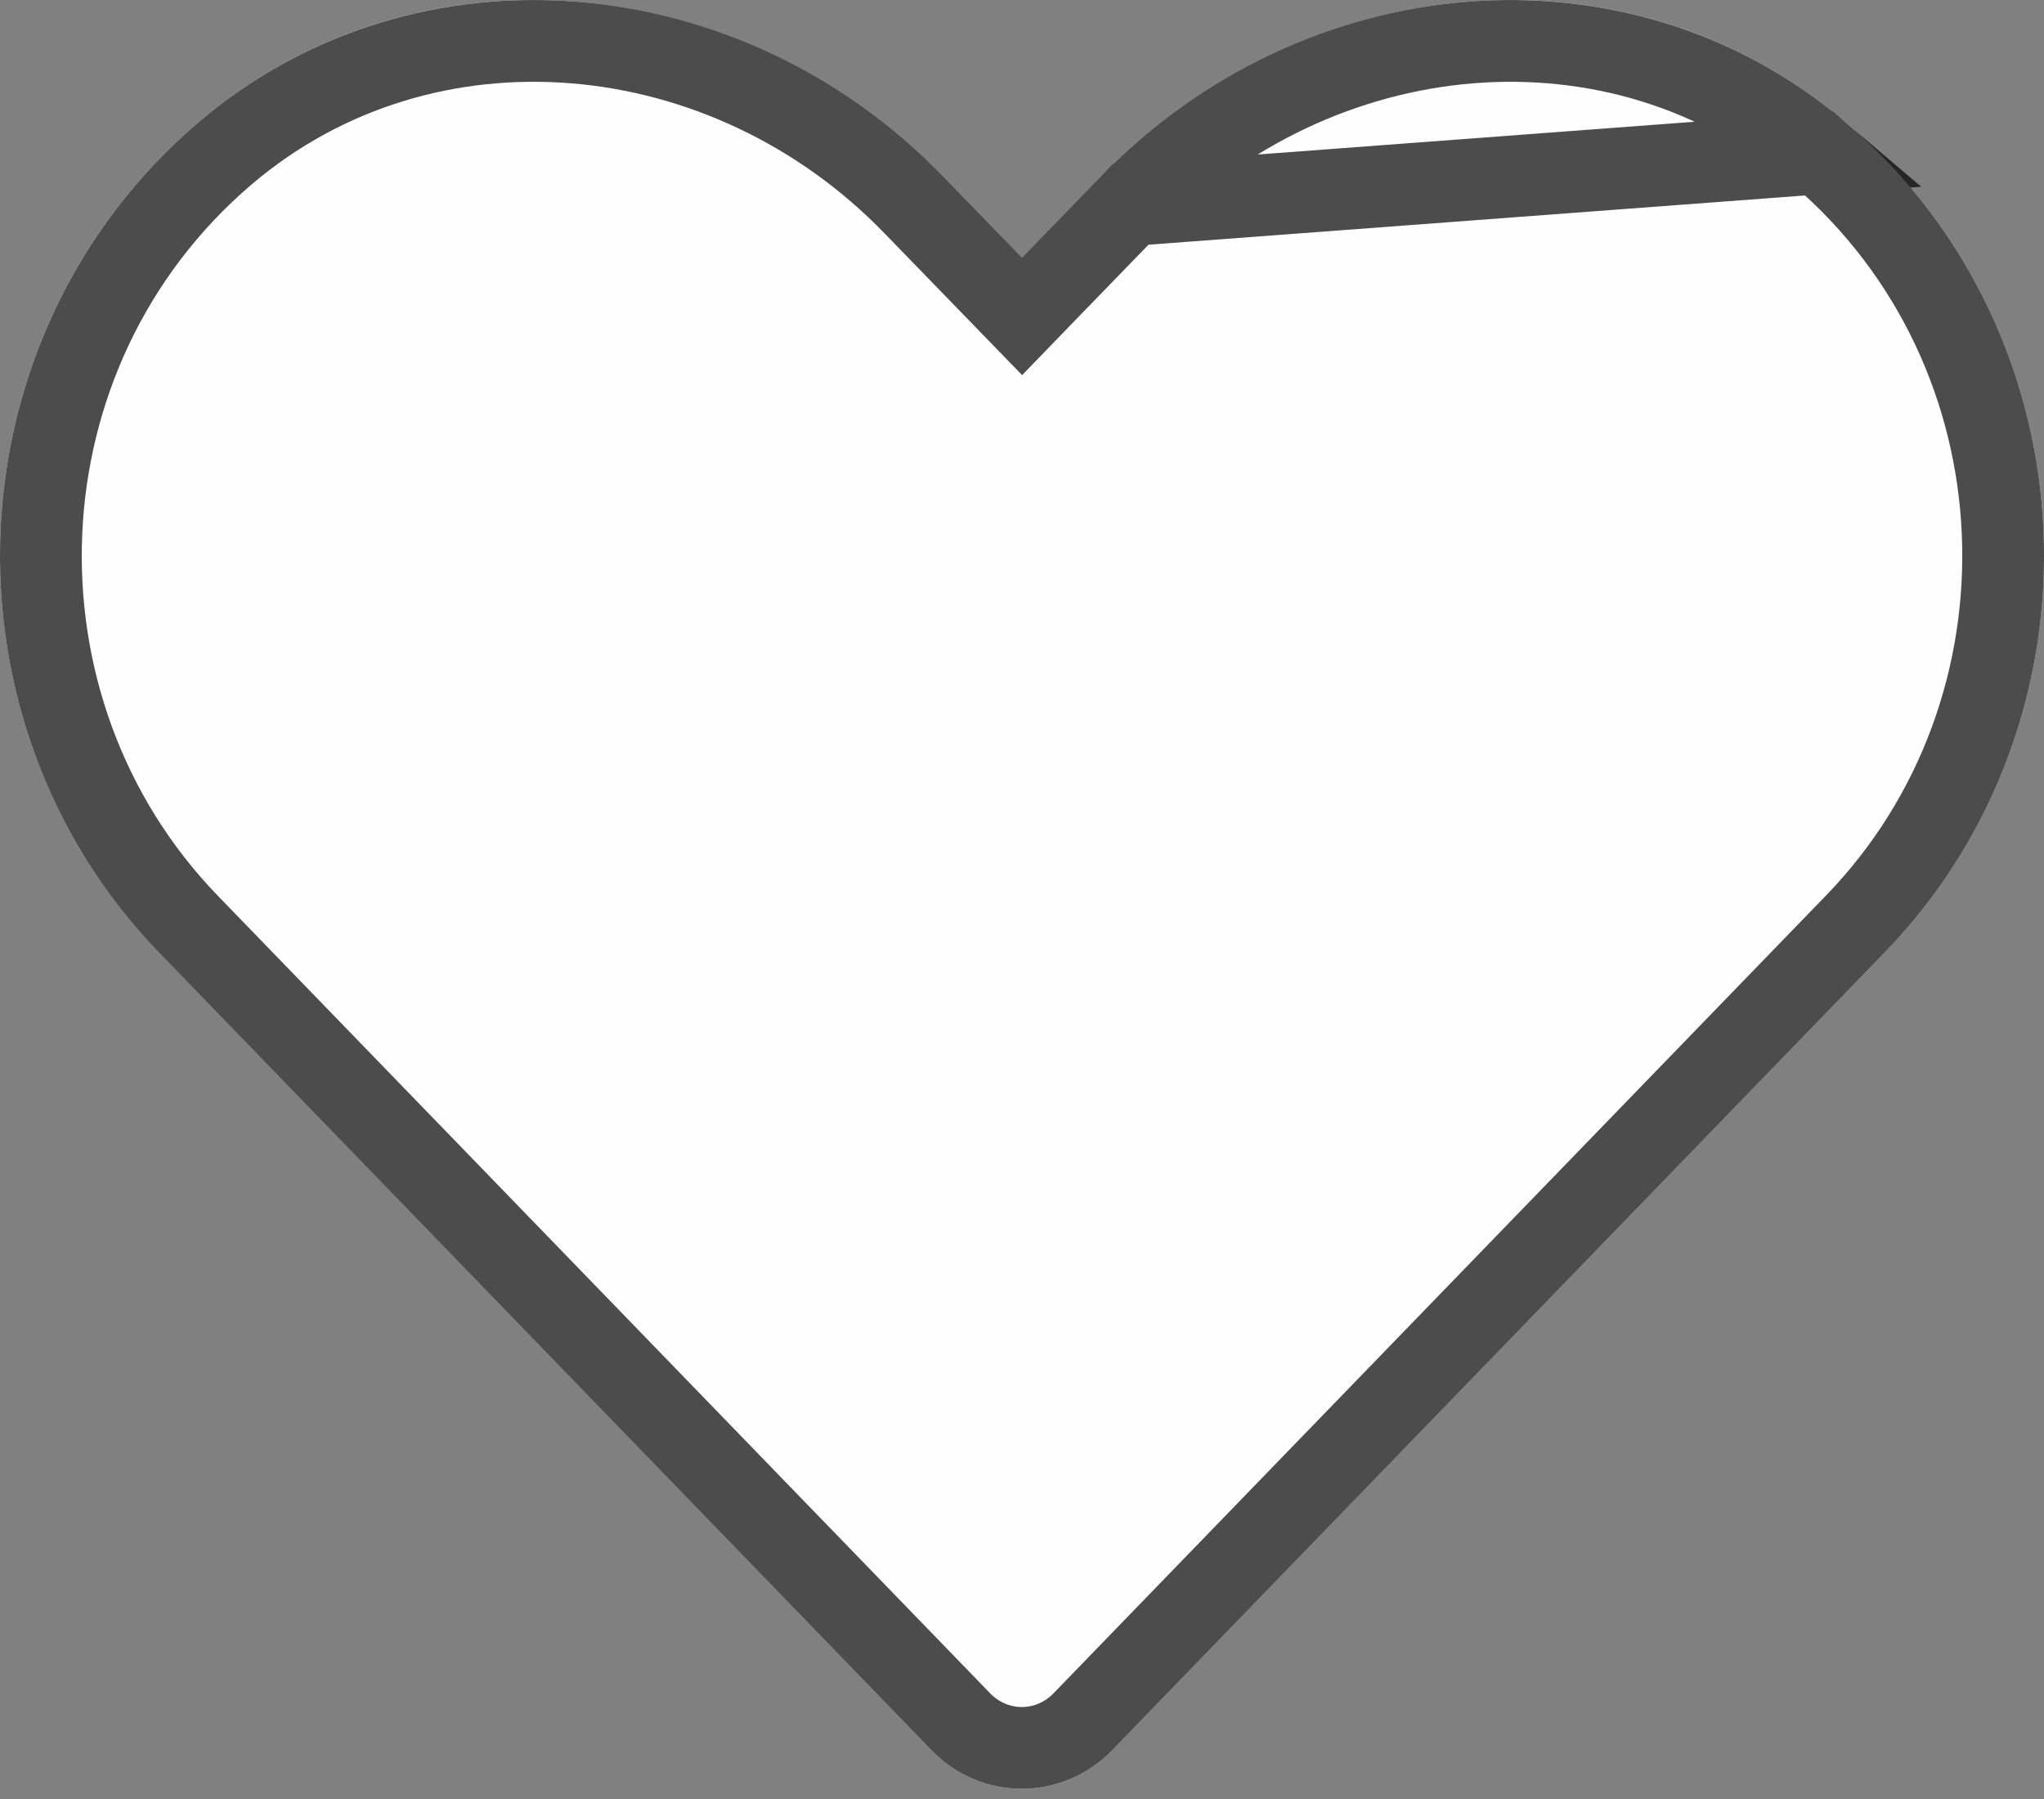 <svg width="25" height="22" viewBox="0 0 25 22" fill="none" xmlns="http://www.w3.org/2000/svg">
<rect x="0" y="0" width="25" height="22" fill="#808080" stroke="none"/>
<path d="M22.574 1.496C19.898 -0.785 15.919 -0.374 13.463 2.16L12.501 3.151L11.539 2.16C9.088 -0.374 5.103 -0.785 2.427 1.496C-0.639 4.113 -0.8 8.81 1.944 11.647L11.392 21.403C12.003 22.033 12.994 22.033 13.604 21.403L23.052 11.647C25.801 8.81 25.64 4.113 22.574 1.496Z" fill="#FFFEFE"/>
<path d="M13.822 2.508L13.821 2.508L12.859 3.499L12.501 3.869L12.142 3.499L11.18 2.508L11.179 2.507C8.89 0.14 5.204 -0.213 2.752 1.876C-0.092 4.303 -0.243 8.667 2.303 11.3L11.751 21.055C11.751 21.055 11.751 21.055 11.751 21.055C12.165 21.482 12.831 21.482 13.245 21.055C13.245 21.055 13.245 21.055 13.245 21.055L22.693 11.299L22.693 11.299C25.244 8.667 25.093 4.304 22.25 1.876L13.822 2.508ZM13.822 2.508C16.116 0.14 19.798 -0.213 22.249 1.876L13.822 2.508Z" stroke="black" stroke-opacity="0.7"/>
</svg>
